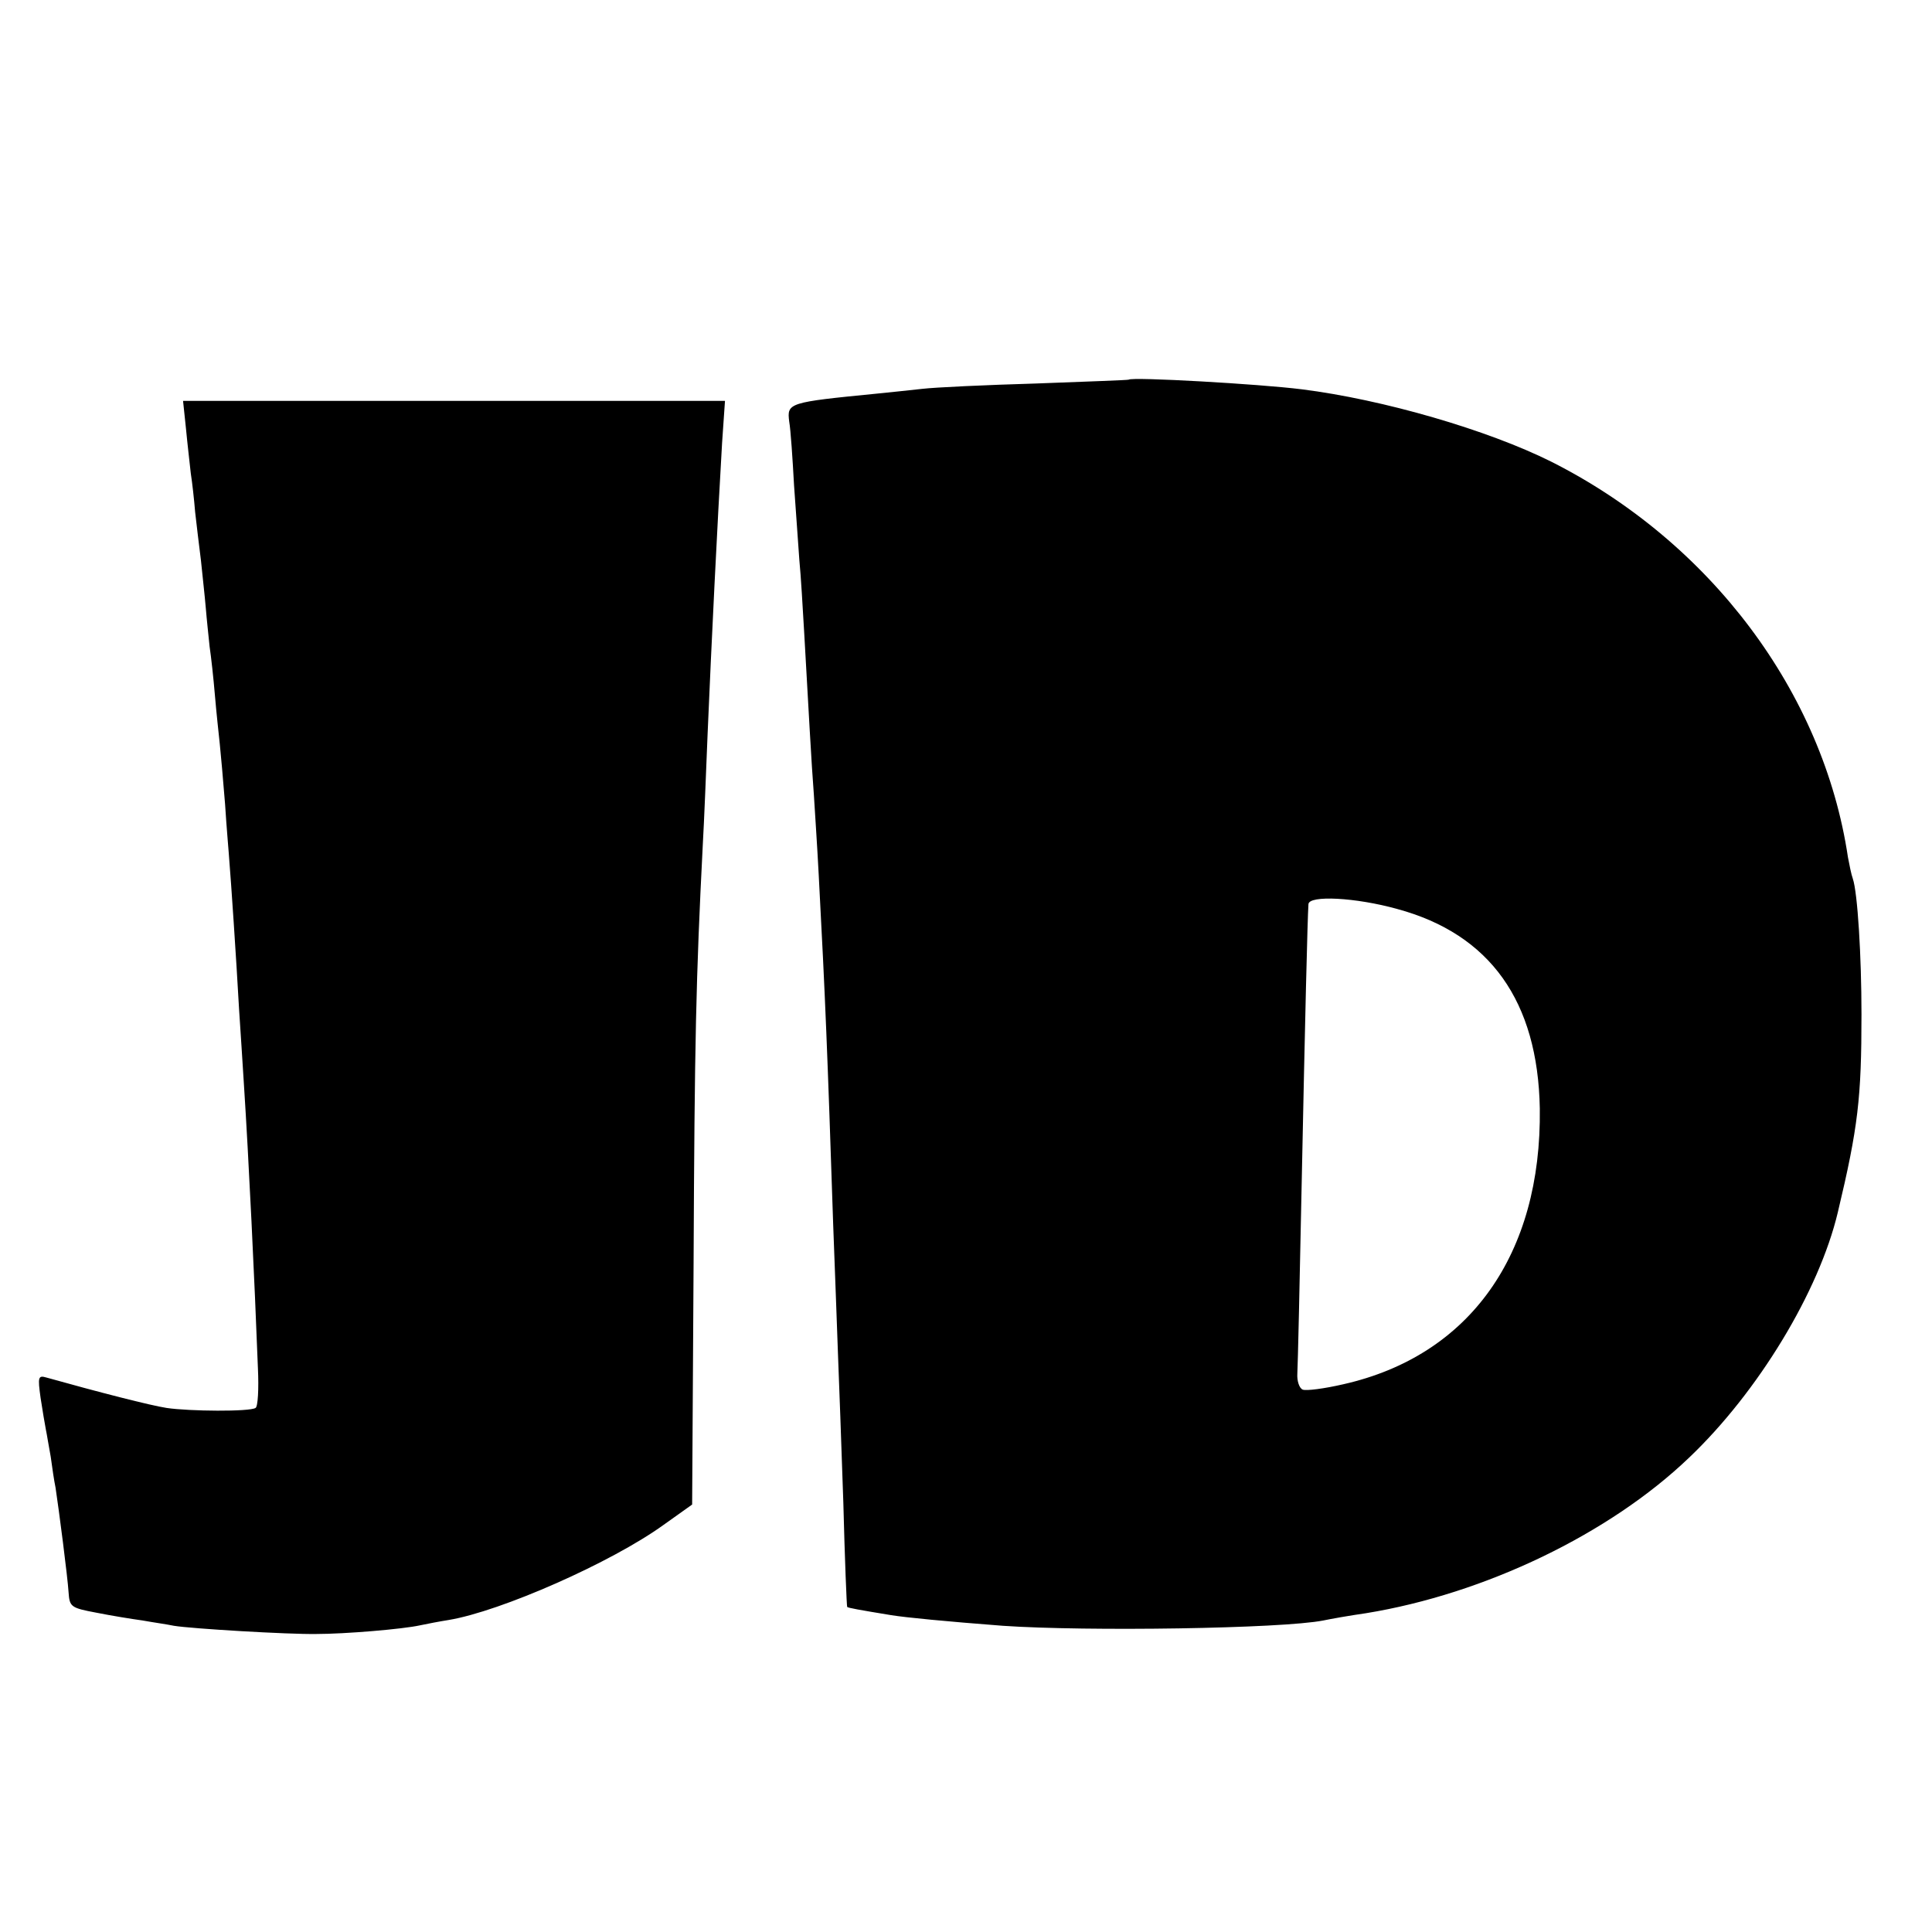 <svg version="1" xmlns="http://www.w3.org/2000/svg" width="533.333" height="533.333" viewBox="0 0 400 400"><path d="M233.7 78.6c-.1.1-8.7.4-19.2.8-10.4.3-21 .8-23.5 1.1-2.5.3-6.7.7-9.5 1-18.3 1.8-18.6 1.9-18.1 5.8.3 1.7.7 7.7 1 13.2.4 5.5.9 12.5 1.1 15.5.3 3 .7 9.8 1 15 .9 15.7 1.5 27.2 2 33.5.2 3.3.7 10.7 1 16.5 1.4 26.3 1.8 36.5 3 72.5.4 9.9.8 22 1 27 .2 4.9.7 18.7 1.1 30.5.3 11.8.7 21.6.8 21.7.2.2 2.4.6 9.1 1.7 3.1.5 11.4 1.3 23.1 2.2 17.4 1.2 57.8.6 66.4-1.1 1.4-.3 5.3-1 8.8-1.5 24.6-4 50.4-16.4 66.9-32.2 14.3-13.6 26.9-34.4 30.8-50.8 4.2-17.6 4.9-23.7 4.9-41 0-12-.8-25.2-1.8-28.1-.3-.8-.7-2.8-1-4.4-5.1-34.2-28.5-65.3-61.4-81.9-13.2-6.6-34.9-12.9-51.7-15-8.7-1.1-35.1-2.6-35.8-2zm55.6 109.6c19.2 5.2 29.1 19.1 29.5 41.3.4 30.2-14.5 51.2-40.7 57.1-3.9.9-7.7 1.4-8.4 1.1-.7-.3-1.2-1.8-1.1-3.3.1-1.6.5-19.3.9-39.4.7-34.2 1.2-54.8 1.4-57.8.1-1.9 9.8-1.4 18.4 1zM38.5 88.7c.3 3.2.8 7.4 1 9.3.3 1.9.7 5.5.9 8 .3 2.5.8 7 1.2 10 .3 3 .8 7.4 1 9.8.2 2.5.6 6.1.8 8.1.3 2 .8 6.5 1.1 10.1.3 3.6.8 8.1 1 10 .2 1.9.7 7.5 1.1 12.5.3 4.9.8 10.3.9 12 .3 3.5 1.4 19.7 2 30.5.3 4.1.7 11.1 1 15.5 1 15.4 2.2 40.4 2.9 58.8.2 4.2 0 8-.5 8.2-1.2.8-13.7.7-18.4 0-3.3-.5-14.2-3.3-24.9-6.3-1.7-.5-1.8-.1-1.2 4.2.4 2.6.9 5.6 1.1 6.6.2.9.6 3.5 1 5.6.3 2.2.7 5 1 6.4.7 4.6 2.5 18.5 2.7 21.7.2 3 .5 3.2 5.8 4.2 3 .6 7.3 1.3 9.5 1.6 2.2.4 5.1.8 6.5 1.1 3.6.6 23.7 1.8 29.5 1.7 5.9 0 17.9-1 21.5-1.8 1.4-.3 4-.8 5.9-1.1 10.8-1.8 33.7-11.9 44.5-19.7l5.9-4.2.3-50c.2-45.8.5-59.1 1.9-86.5.3-5.2.7-15.6 1-23 .8-19 2-43.2 3-60.3l.6-8.7H37.9l.6 5.7z"/></svg>